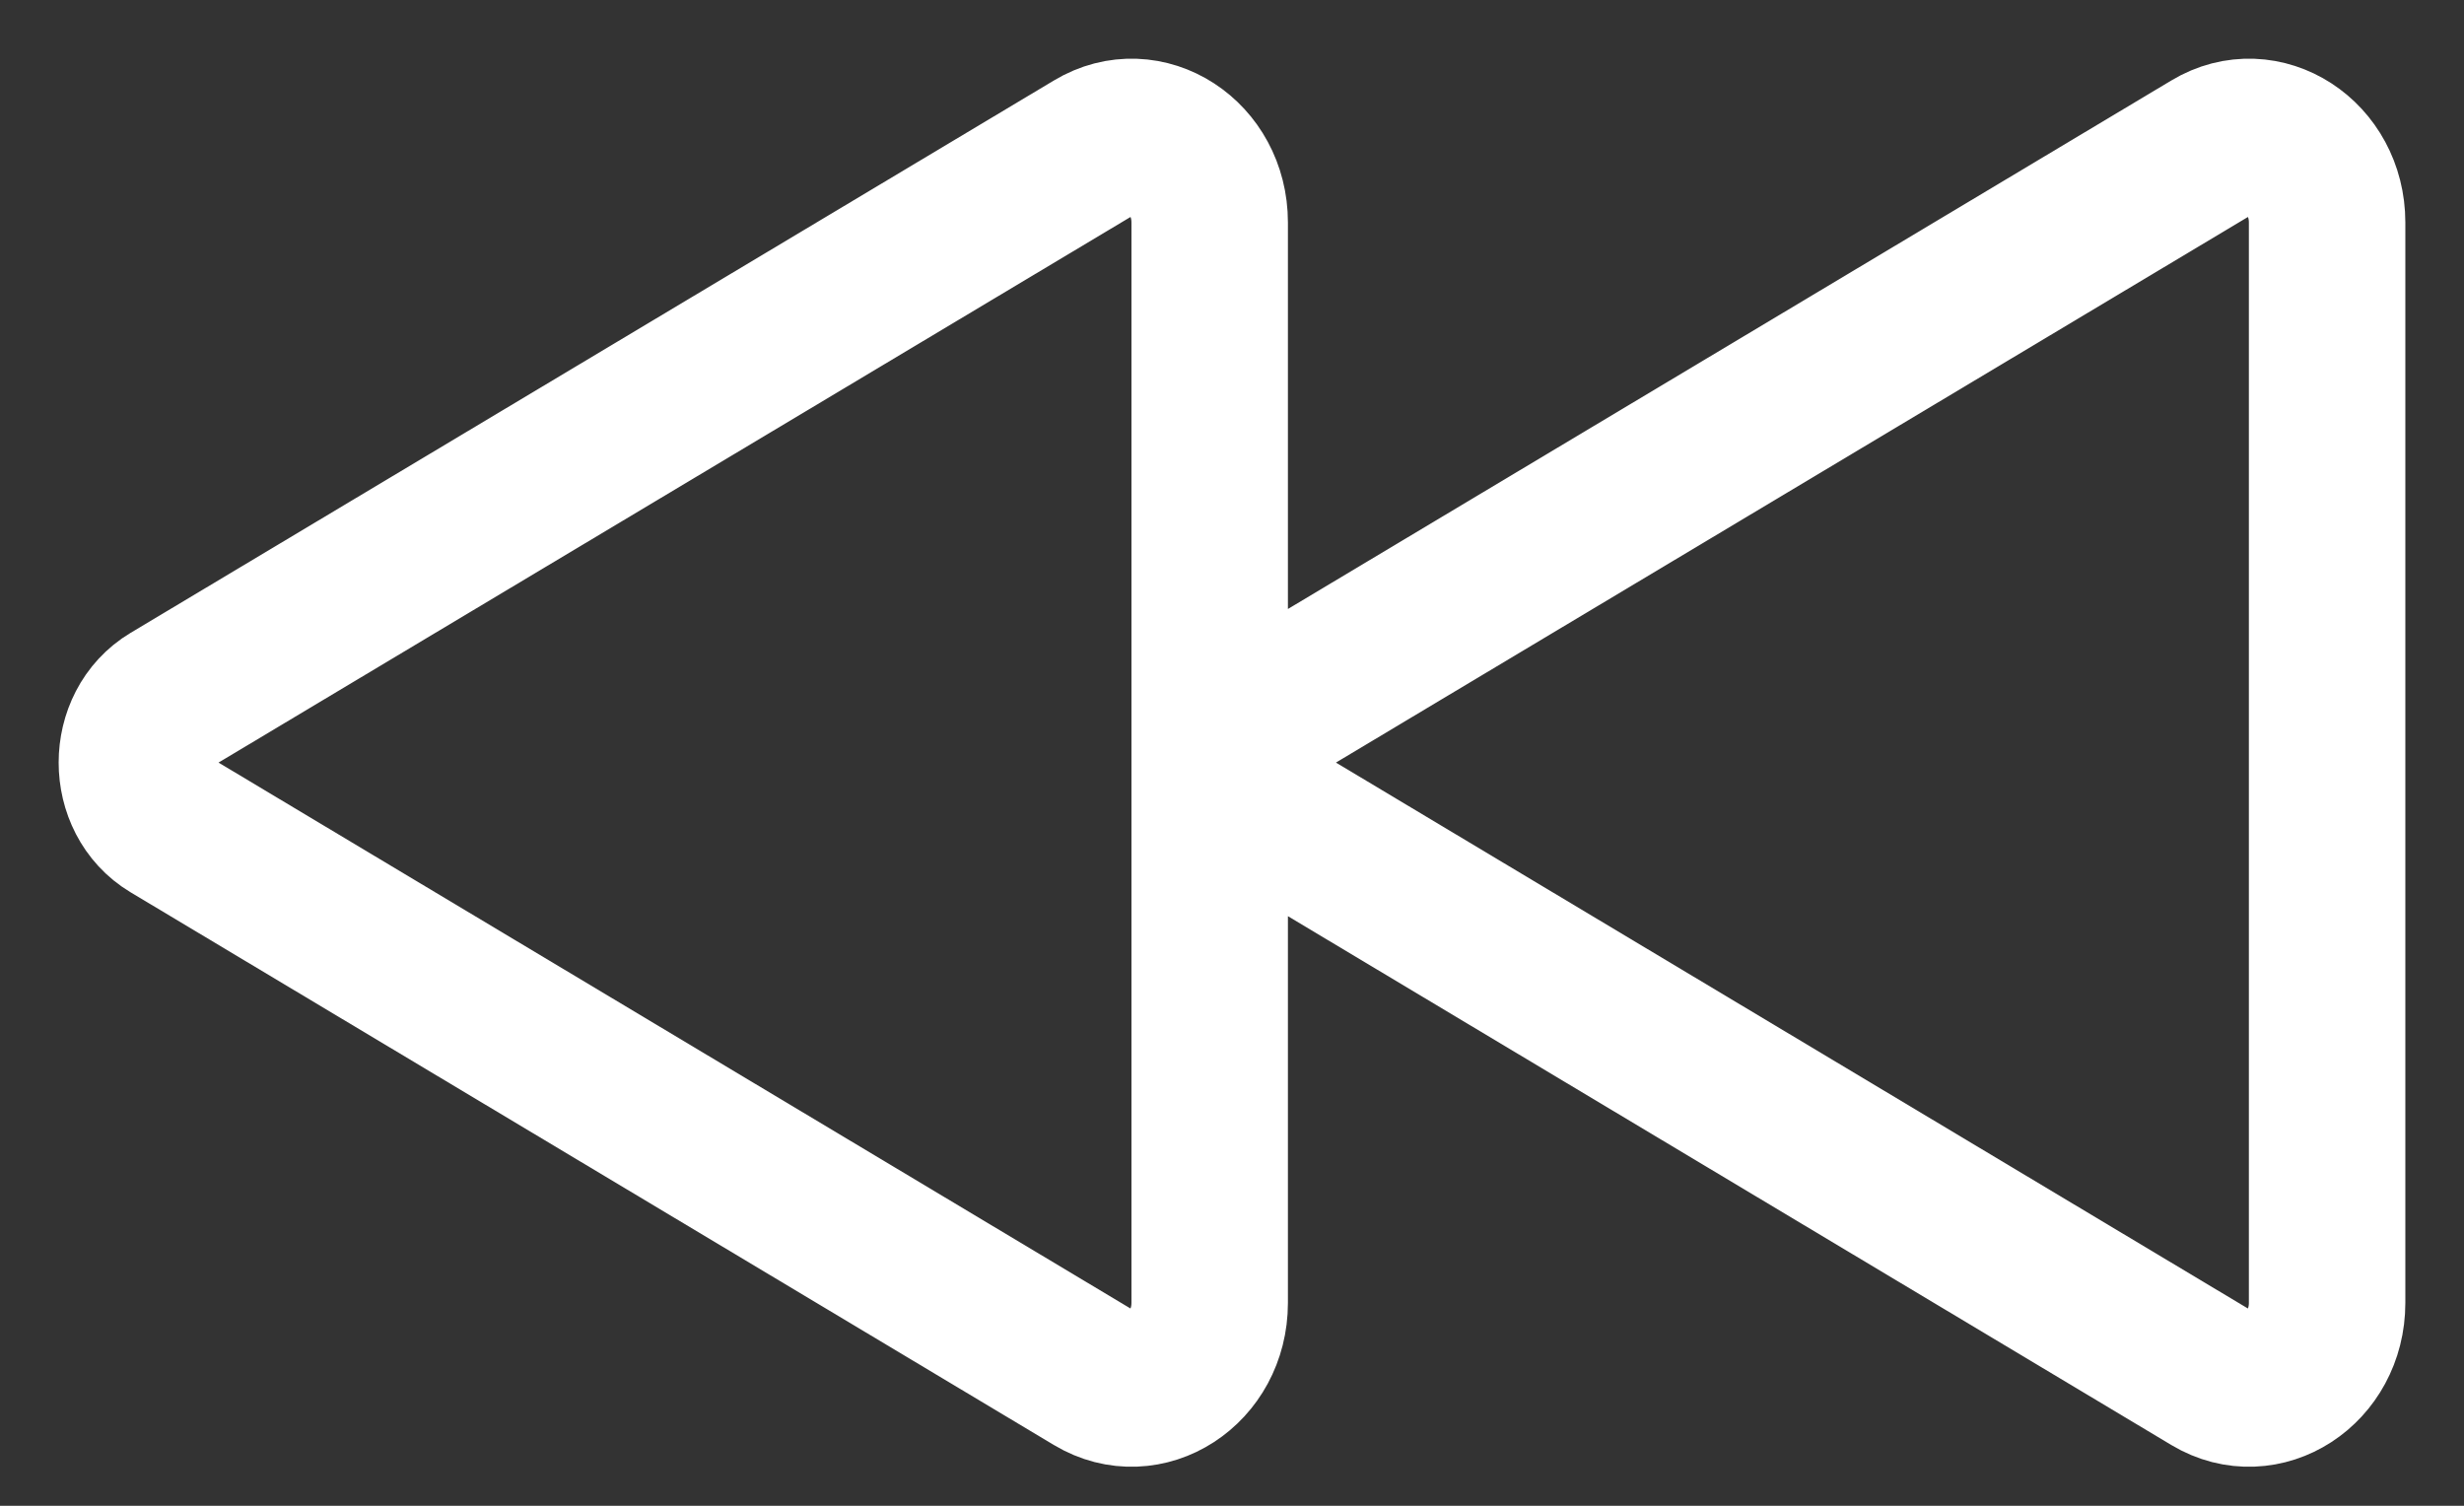 <svg width="36" height="22" viewBox="0 0 36 22" fill="none" xmlns="http://www.w3.org/2000/svg">
<rect x="0" y="0" width="36" height="22" fill="#333333" stroke="none"/>
<path d="M34 3.25V19.036C34 19.985 33.071 20.587 32.312 20.132L18.821 12.056C18.161 11.661 18.161 10.622 18.821 10.227L32.312 2.156C33.071 1.699 34 2.302 34 3.25ZM17.674 3.25V19.036C17.674 19.985 16.745 20.587 15.986 20.132L2.495 12.056C1.835 11.661 1.835 10.622 2.495 10.227L15.986 2.156C16.746 1.699 17.674 2.302 17.674 3.25Z" stroke="white" stroke-width="2.286" stroke-miterlimit="10"/>
</svg>
